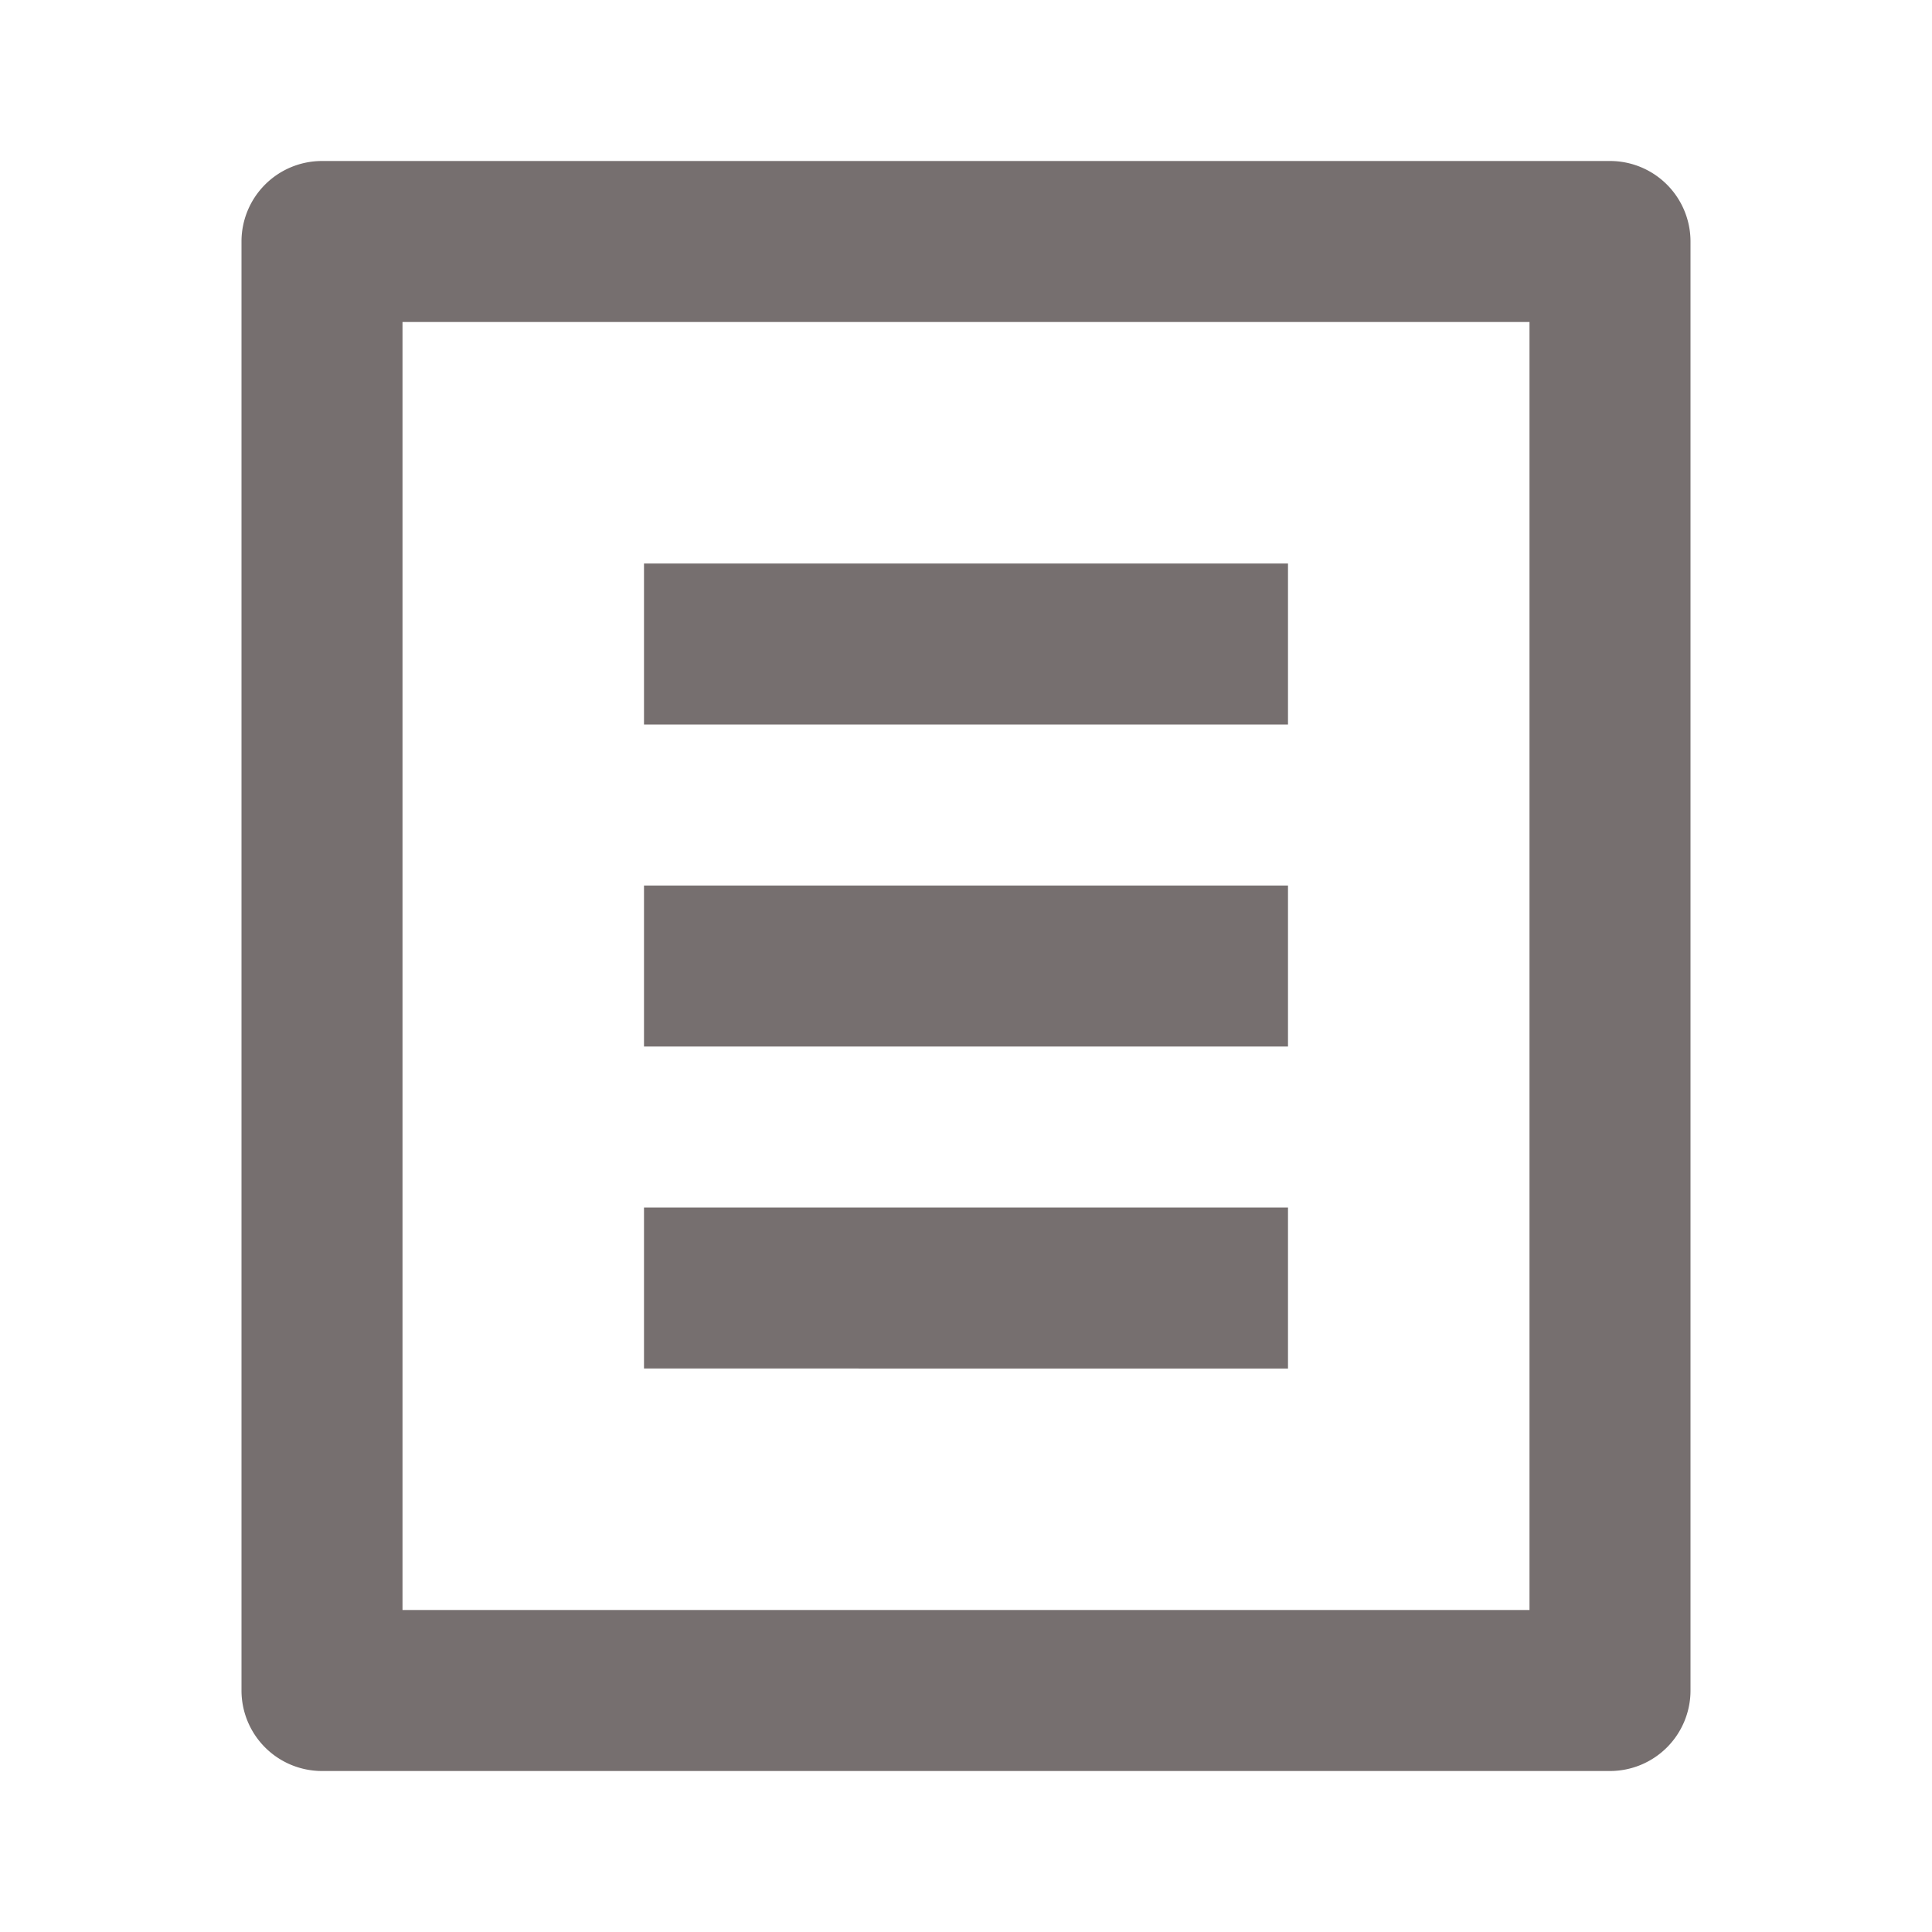 <svg xmlns="http://www.w3.org/2000/svg" width="1em" height="1em" viewBox="0 0 24 24"><path fill="#766f6f" d="M20 22H4a1 1 0 0 1-1-1V3a1 1 0 0 1 1-1h16a1 1 0 0 1 1 1v18a1 1 0 0 1-1 1m-1-2V4H5v16zM8 7h8v2H8zm0 4h8v2H8zm0 4h8v2H8z"/></svg>